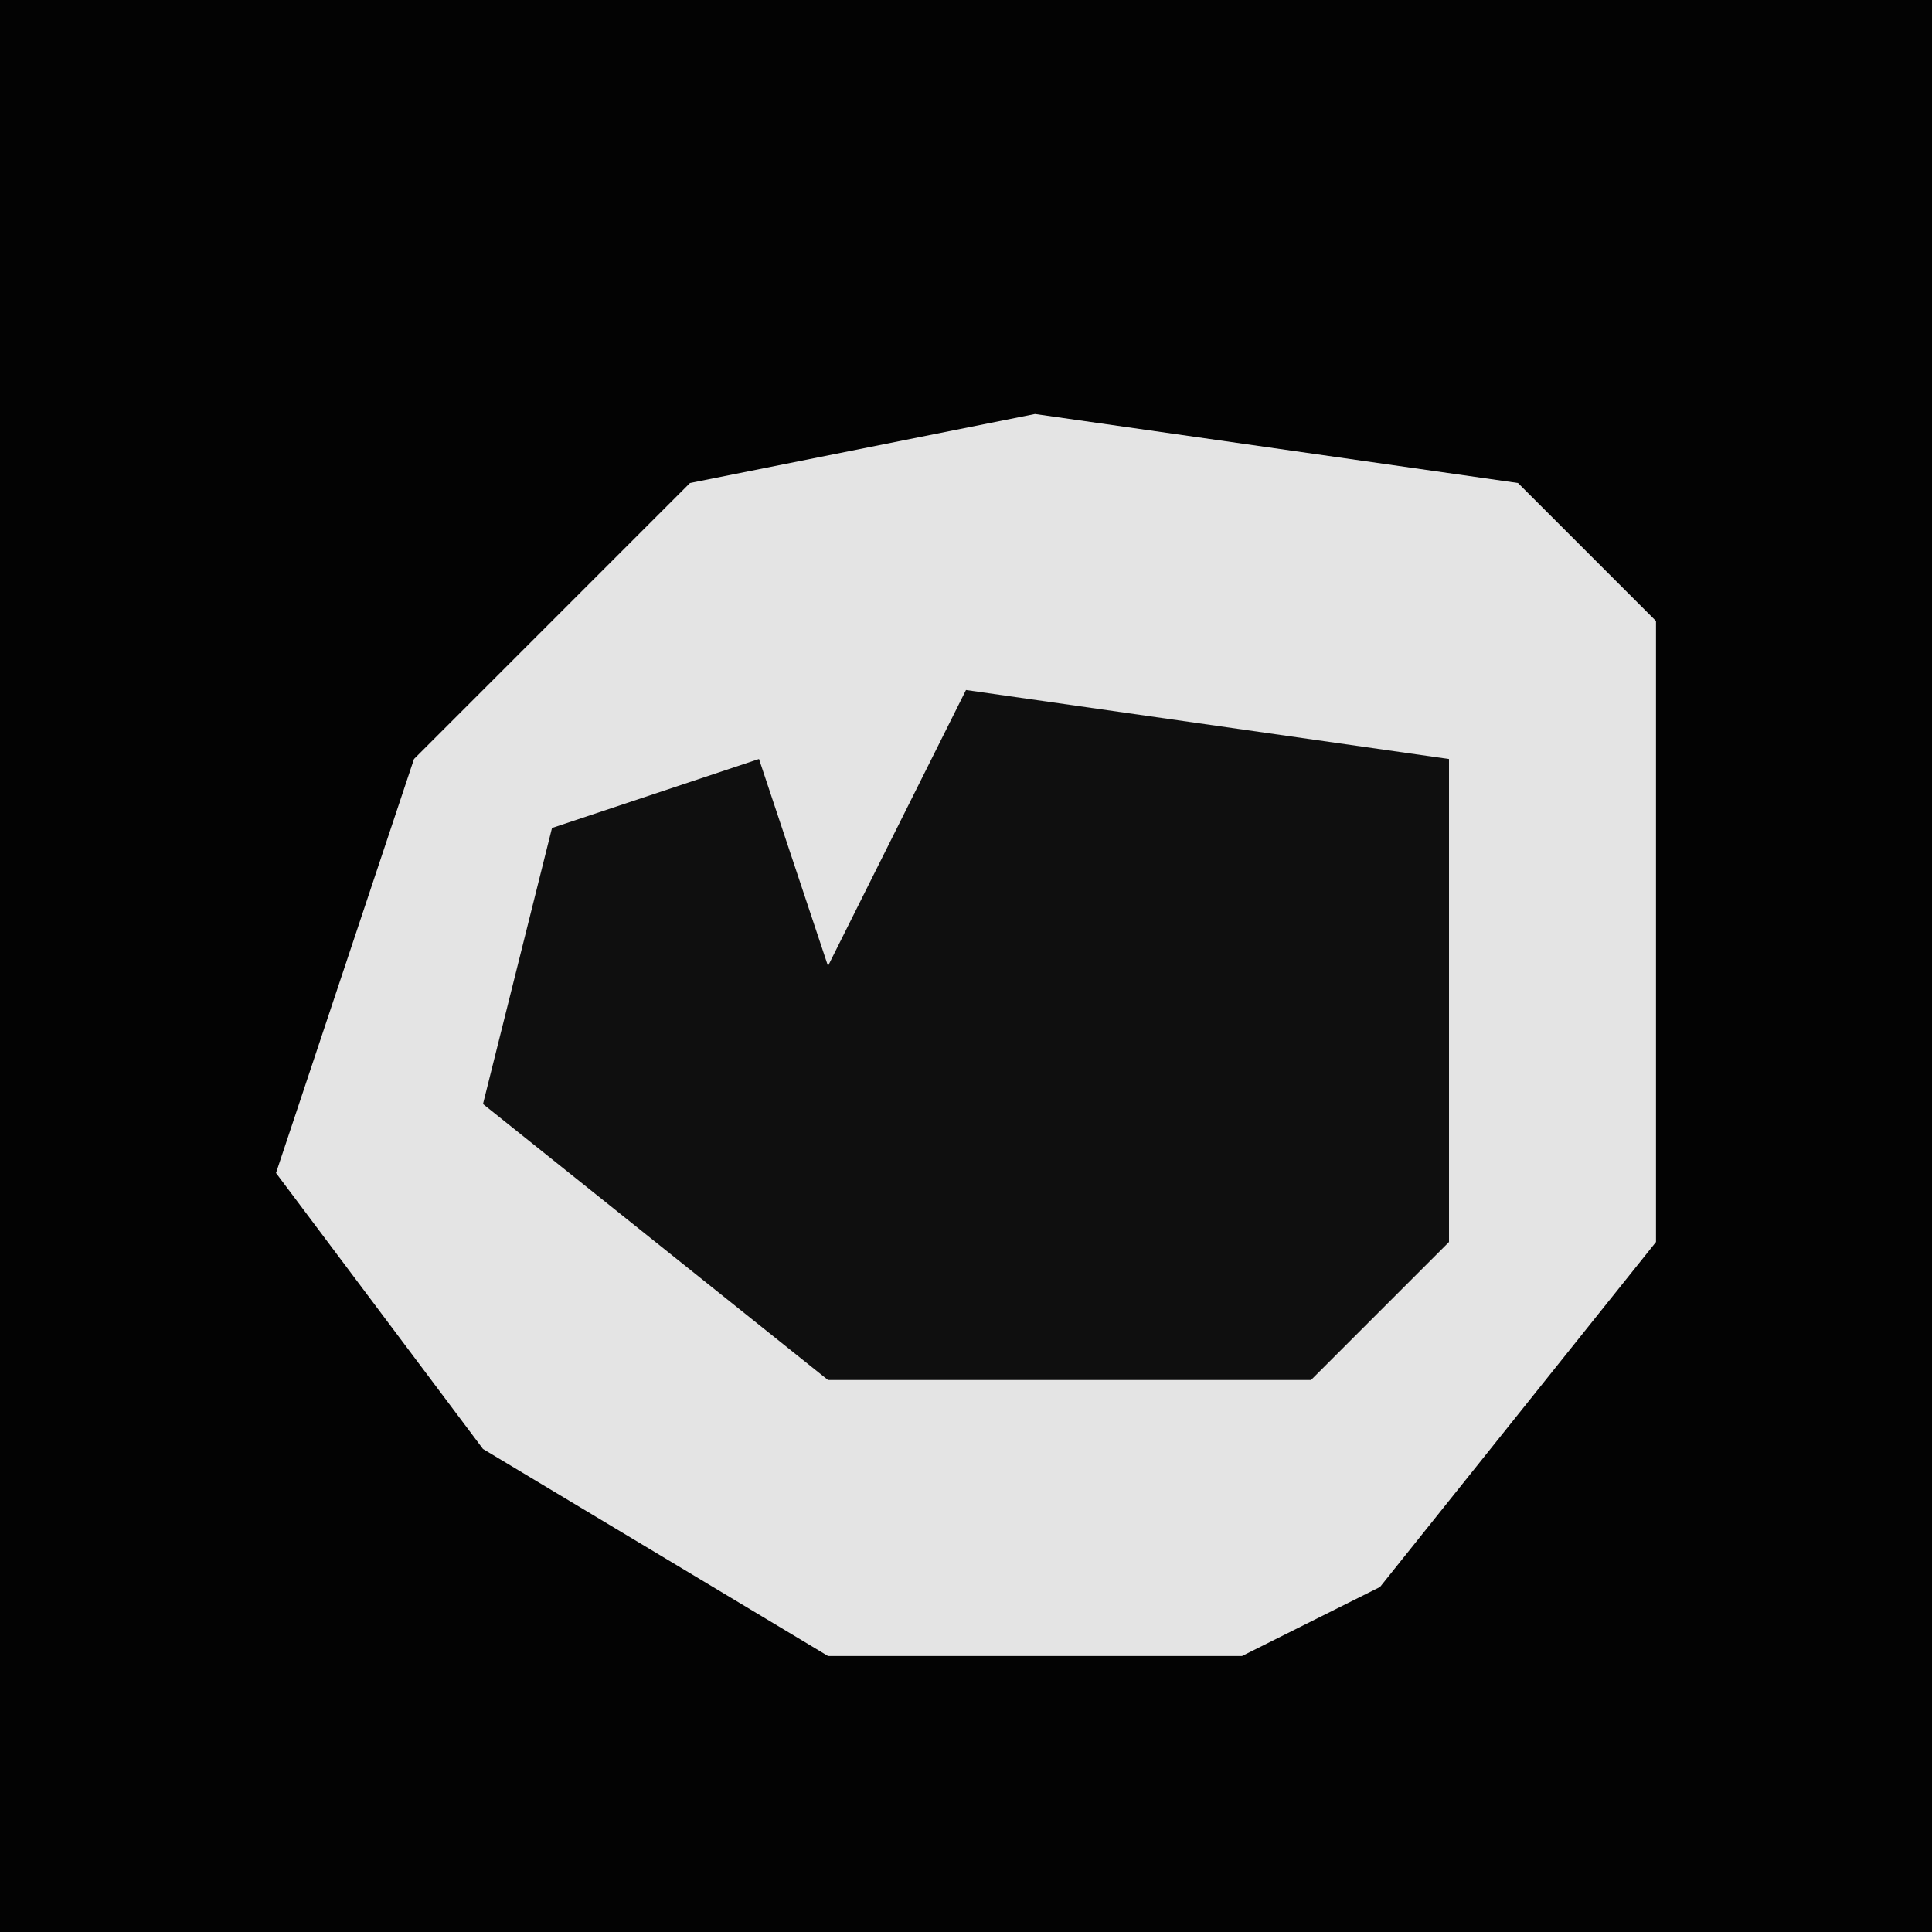 <?xml version="1.0" encoding="UTF-8"?>
<svg version="1.1" xmlns="http://www.w3.org/2000/svg" width="28" height="28">
<path d="M0,0 L28,0 L28,28 L0,28 Z " fill="#030303" transform="translate(0,0)"/>
<path d="M0,0 L7,1 L9,3 L9,12 L5,17 L3,18 L-3,18 L-8,15 L-11,11 L-9,5 L-5,1 Z " fill="#E4E4E4" transform="translate(15,6)"/>
<path d="M0,0 L7,1 L7,8 L5,10 L-2,10 L-7,6 L-6,2 L-3,1 L-2,4 Z " fill="#0F0F0F" transform="translate(14,10)"/>
</svg>
